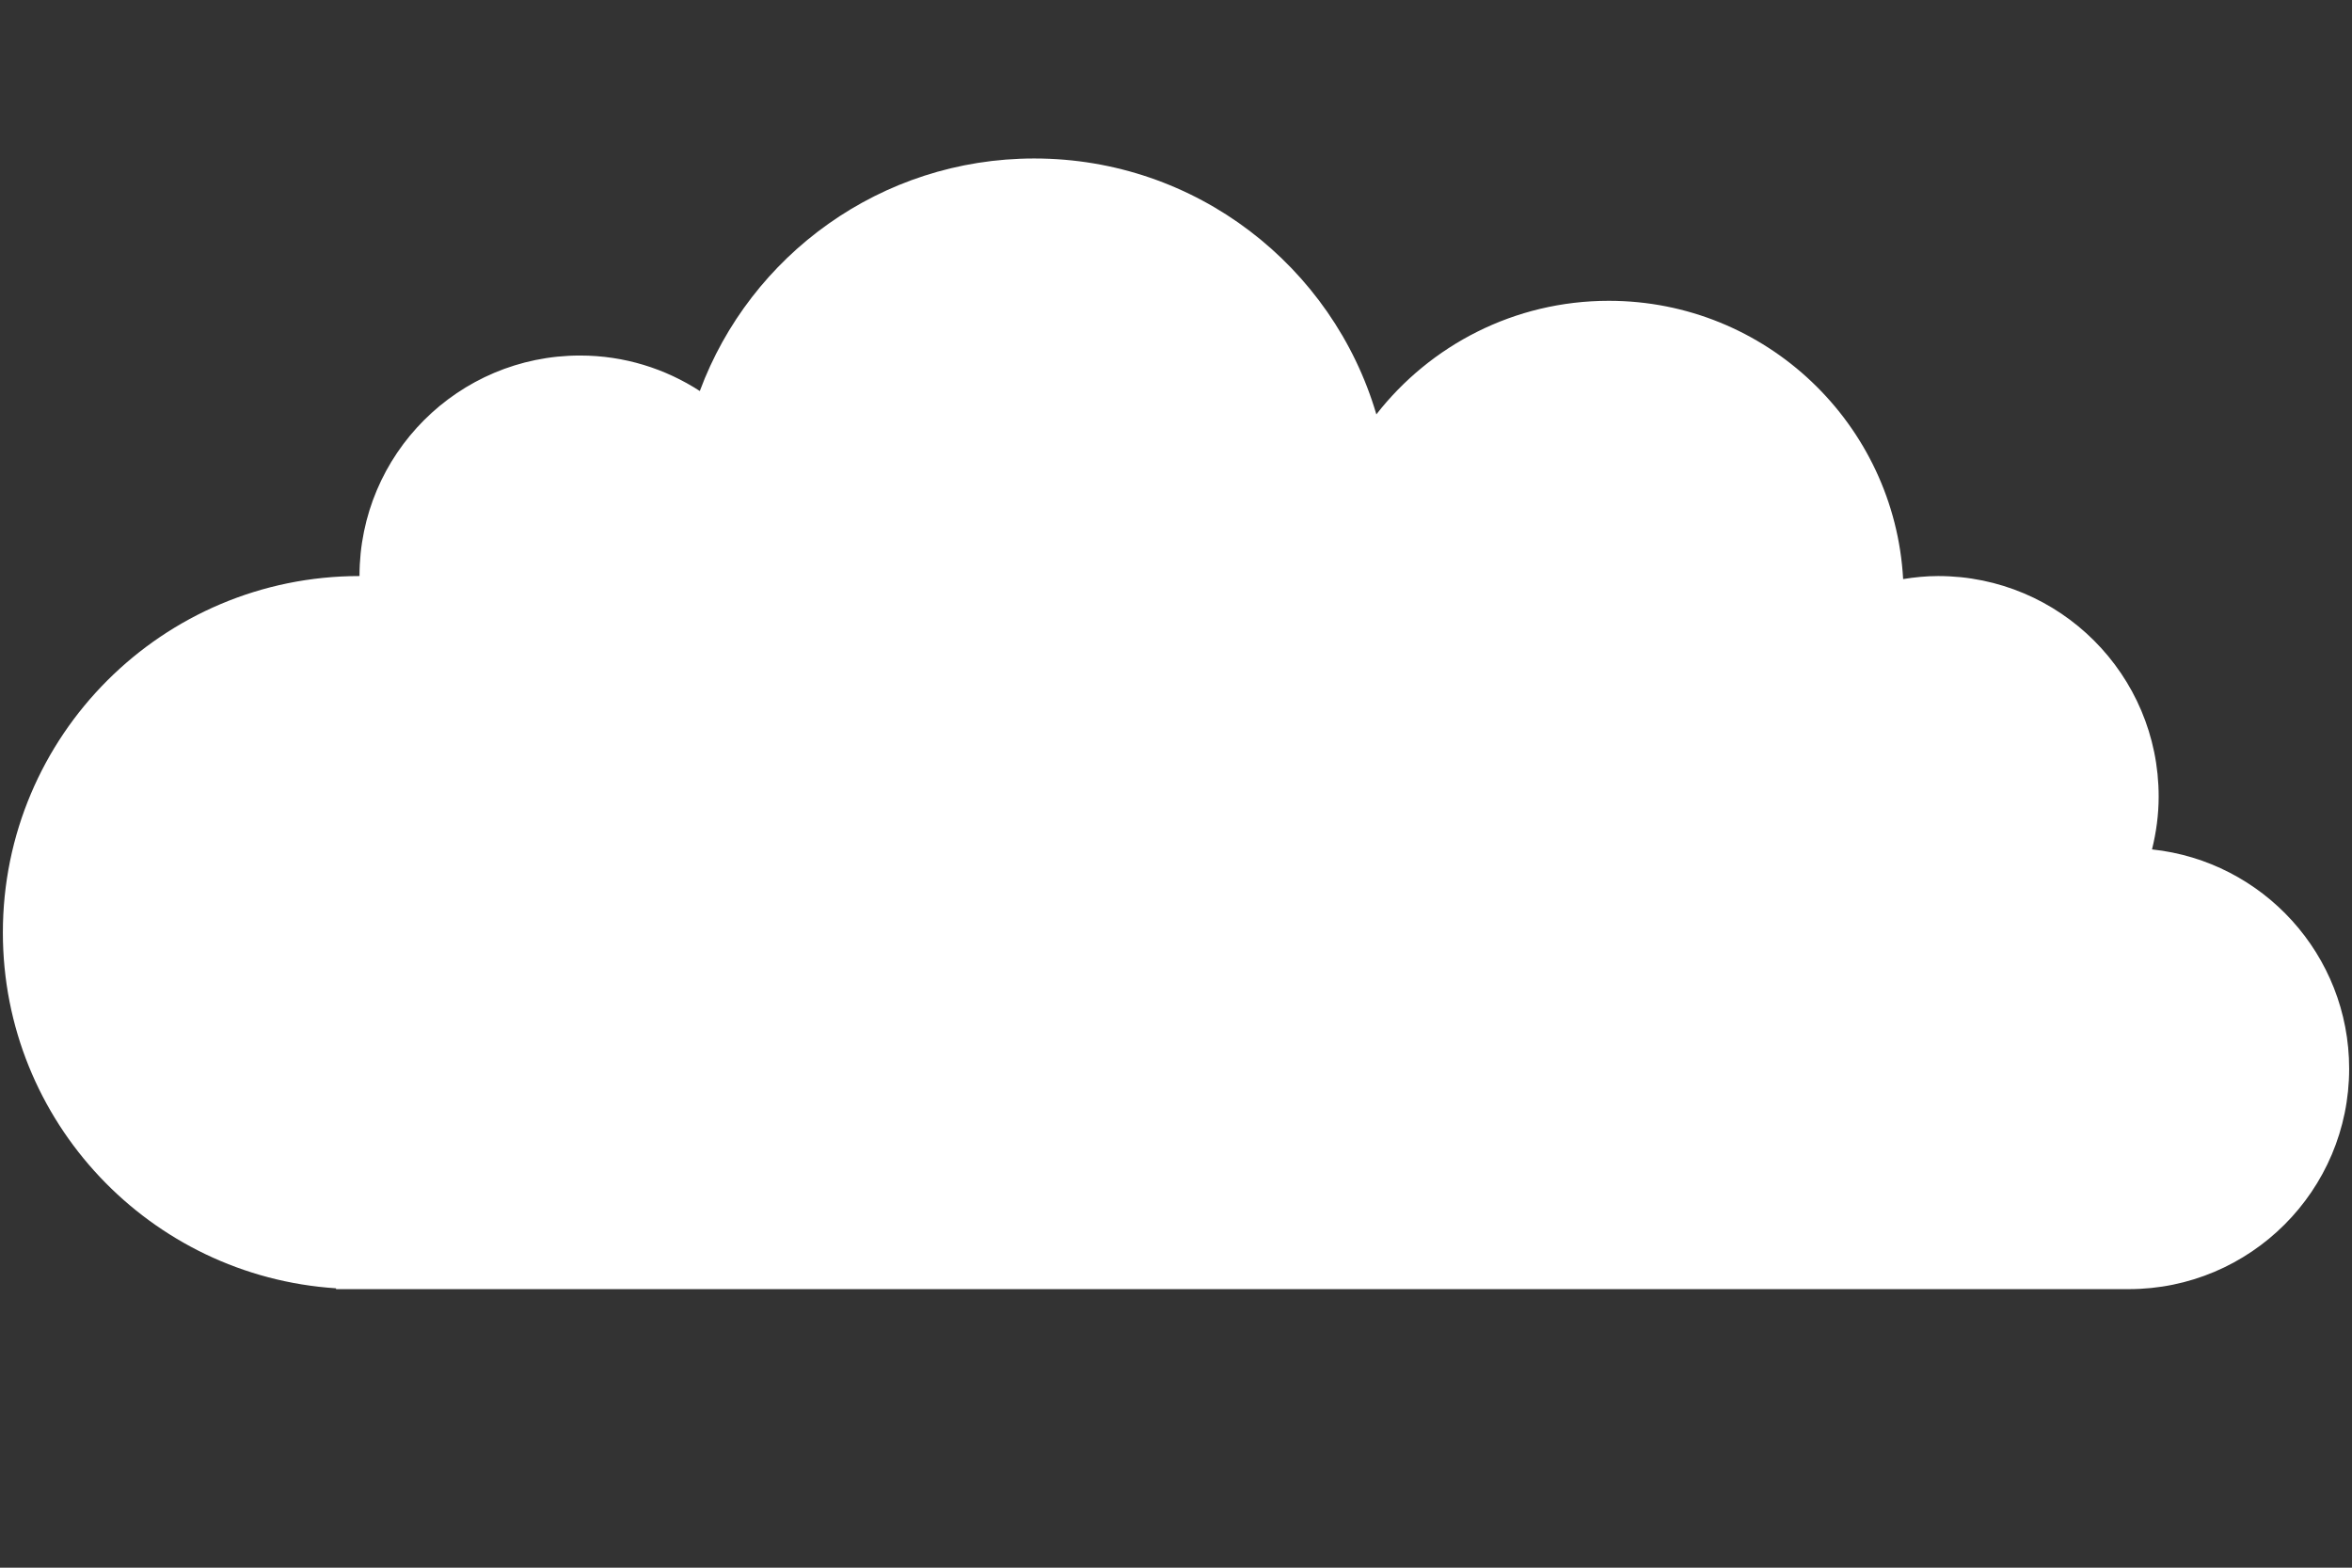 <?xml version="1.0" encoding="utf-8"?>
<!-- Generator: Adobe Illustrator 16.0.0, SVG Export Plug-In . SVG Version: 6.00 Build 0)  -->
<!DOCTYPE svg PUBLIC "-//W3C//DTD SVG 1.1//EN" "http://www.w3.org/Graphics/SVG/1.1/DTD/svg11.dtd">
<svg version="1.1" id="圖層_1" xmlns="http://www.w3.org/2000/svg" xmlns:xlink="http://www.w3.org/1999/xlink" x="0px" y="0px"
	 width="300px" height="200px" viewBox="0 0 300 200" enable-background="new 0 0 300 200" xml:space="preserve">
<rect x="0" y="0" width="300" height="200" fill="#333333" stroke="none"/>
<path fill="#FFFFFF" d="M274.492,108.365c0.535-2.165,0.848-4.415,0.848-6.746c0-15.536-12.593-28.129-28.13-28.129
	c-1.521,0-3.006,0.153-4.463,0.386c-1.096-19.788-17.485-35.5-37.545-35.5c-12.048,0-22.767,5.672-29.646,14.486
	c-5.549-18.866-22.979-32.644-43.636-32.644c-19.561,0-36.232,12.345-42.657,29.667c-4.404-2.854-9.641-4.528-15.277-4.528
	c-15.536,0-28.131,12.595-28.131,28.133c-25.126,0-45.489,20.365-45.489,45.487c0,24.115,18.77,43.838,42.497,45.38v0.107h228.646
	c15.531,0,28.129-12.593,28.129-28.128C299.636,121.809,288.623,109.859,274.492,108.365z"/>
</svg>
